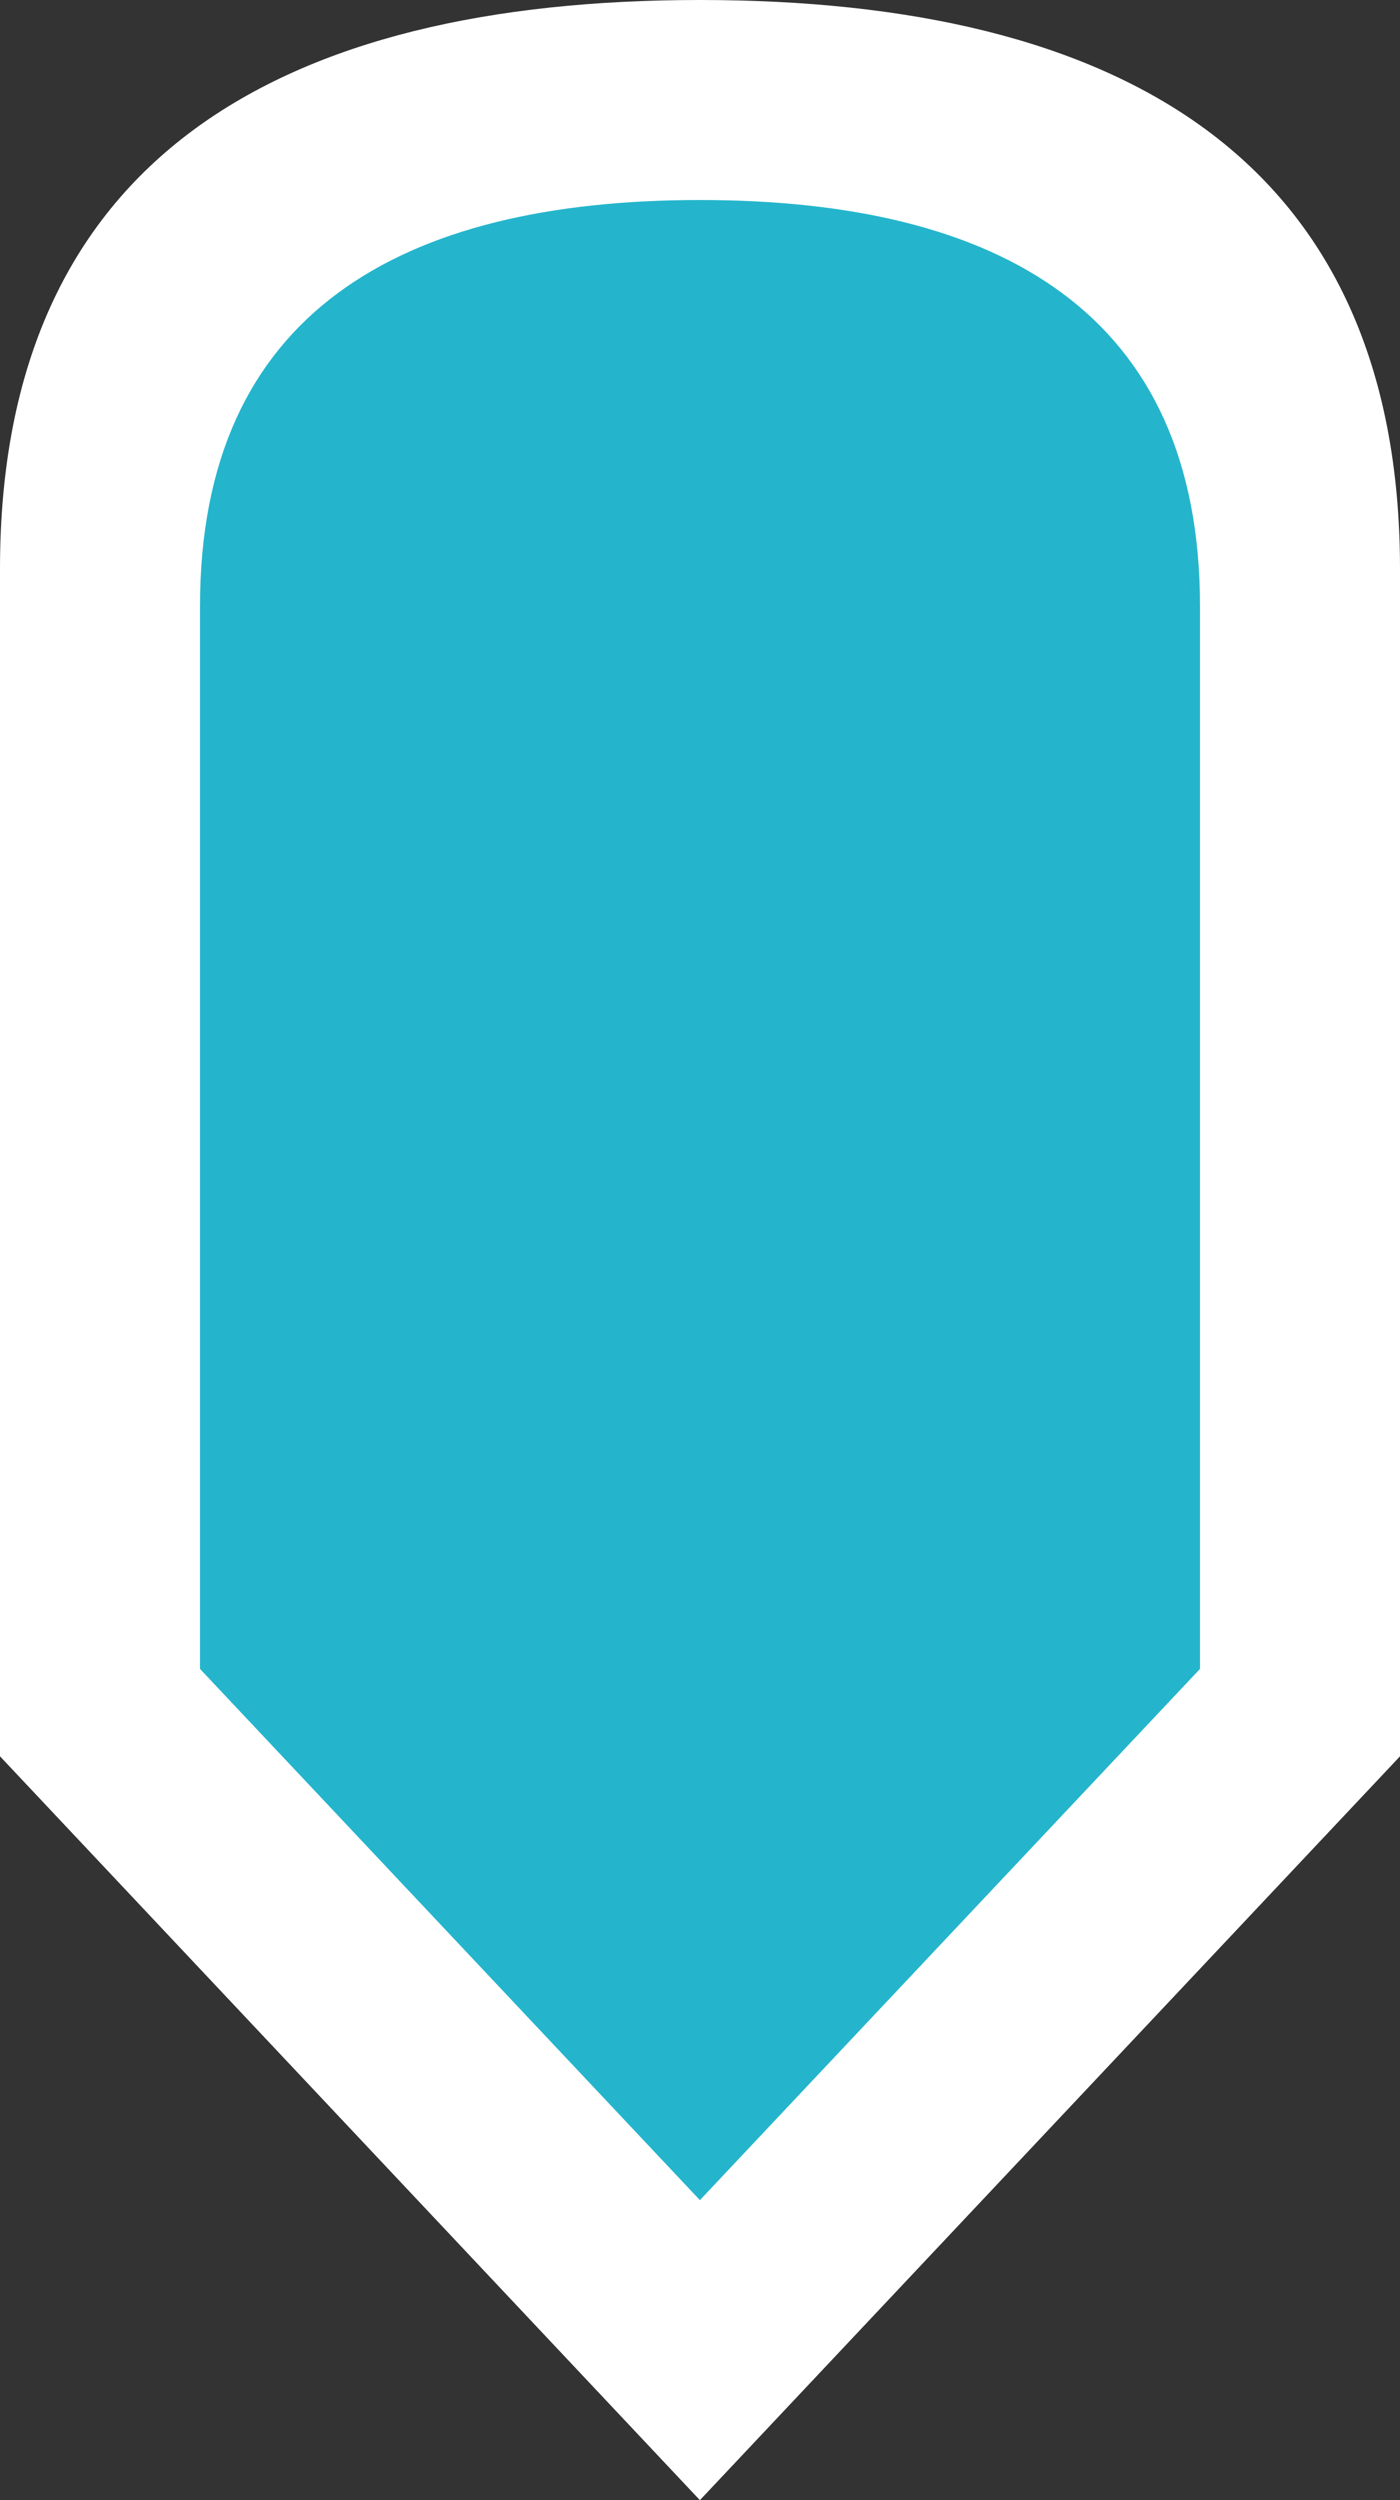 <?xml version="1.0" encoding="UTF-8"?>
<svg width="14px" height="25px" viewBox="0 0 14 25" version="1.1" xmlns="http://www.w3.org/2000/svg" xmlns:xlink="http://www.w3.org/1999/xlink">
    <rect x="0" y="0" width="14" height="25" fill="#333333" stroke="none"/>
    <!-- Generator: Sketch 41 (35326) - http://www.bohemiancoding.com/sketch -->
    <title>marker_svg</title>
    <desc>Created with Sketch.</desc>
    <defs></defs>
    <g id="specification" stroke="none" stroke-width="1" fill="none" fill-rule="evenodd">
        <g id="spec_builder" transform="translate(-485, -3736)">
            <g id="icons-copy" transform="translate(485, 3736)">
                <path d="M0,5.688 L0,17.562 L6.999,25 L14,17.562 L14,5.693 C14,1.579 11.188,0 6.999,0 C2.812,0 0,1.579 0,5.688 Z" id="Shape" fill="#FFFFFF"></path>
                <path d="M6.999,2 C4.009,2 2,3.128 2,6.062 L2,16.688 L6.999,22 L12,16.688 L12,6.066 L12,6.062 C12,3.128 9.991,2 6.999,2 L6.999,2 Z" id="Shape" fill="#24B5CC"></path>
            </g>
        </g>
    </g>
</svg>